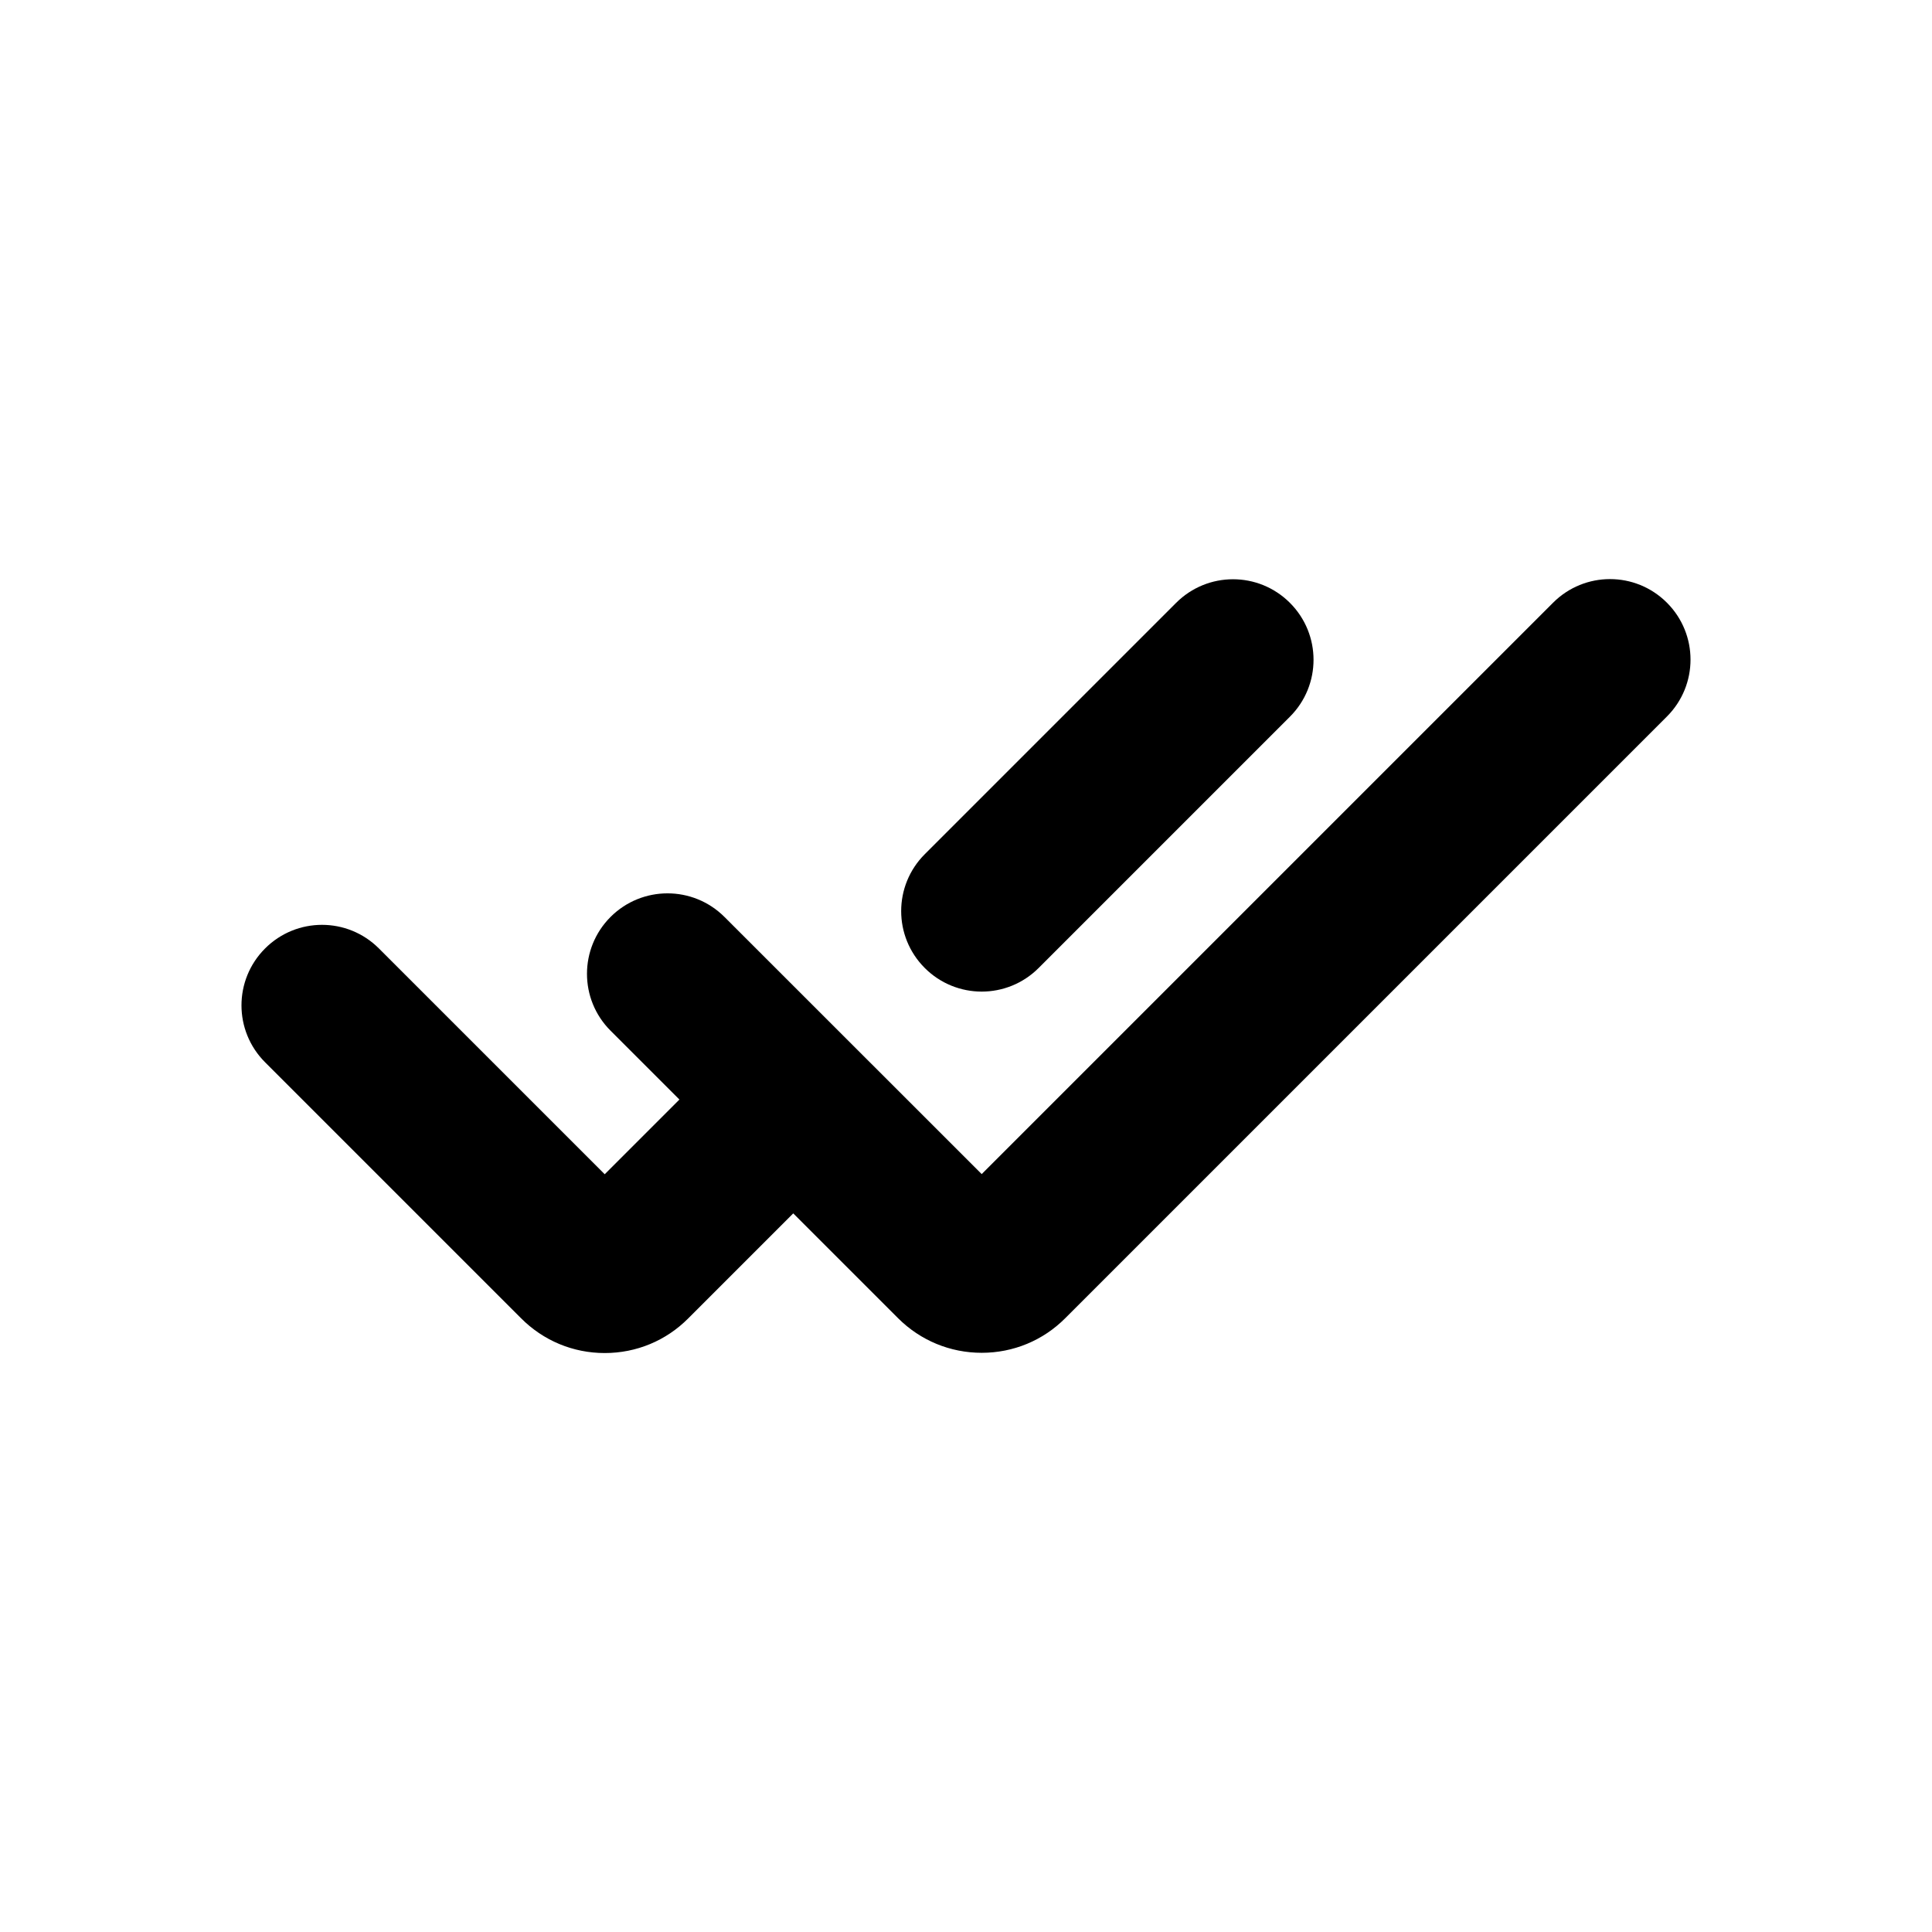 <svg width="24" height="24" viewBox="0 0 24 24" fill="none" xmlns="http://www.w3.org/2000/svg">
<path fill-rule="evenodd" clip-rule="evenodd" d="M20.707 7.487C20.316 7.096 19.684 7.096 19.293 7.487L12.195 14.585L8.999 11.39C8.608 11 7.976 11 7.585 11.39C7.194 11.781 7.194 12.414 7.585 12.804L8.44 13.659L7.512 14.587L4.707 11.782C4.316 11.391 3.684 11.391 3.293 11.782C2.902 12.173 2.902 12.805 3.293 13.196L6.471 16.374C6.749 16.654 7.119 16.808 7.512 16.808C7.906 16.808 8.275 16.654 8.55 16.377L9.854 15.073L11.157 16.376C11.435 16.653 11.804 16.805 12.195 16.805C12.588 16.805 12.957 16.652 13.233 16.375L20.707 8.901C21.098 8.51 21.098 7.878 20.707 7.487Z" fill="black"/>
<path fill-rule="evenodd" clip-rule="evenodd" d="M12.195 12.318C12.451 12.318 12.707 12.22 12.902 12.025L16.024 8.903C16.415 8.512 16.415 7.88 16.024 7.489C15.633 7.098 15.001 7.098 14.61 7.489L11.488 10.611C11.097 11.002 11.097 11.634 11.488 12.025C11.683 12.22 11.939 12.318 12.195 12.318Z" fill="black"/>
</svg>